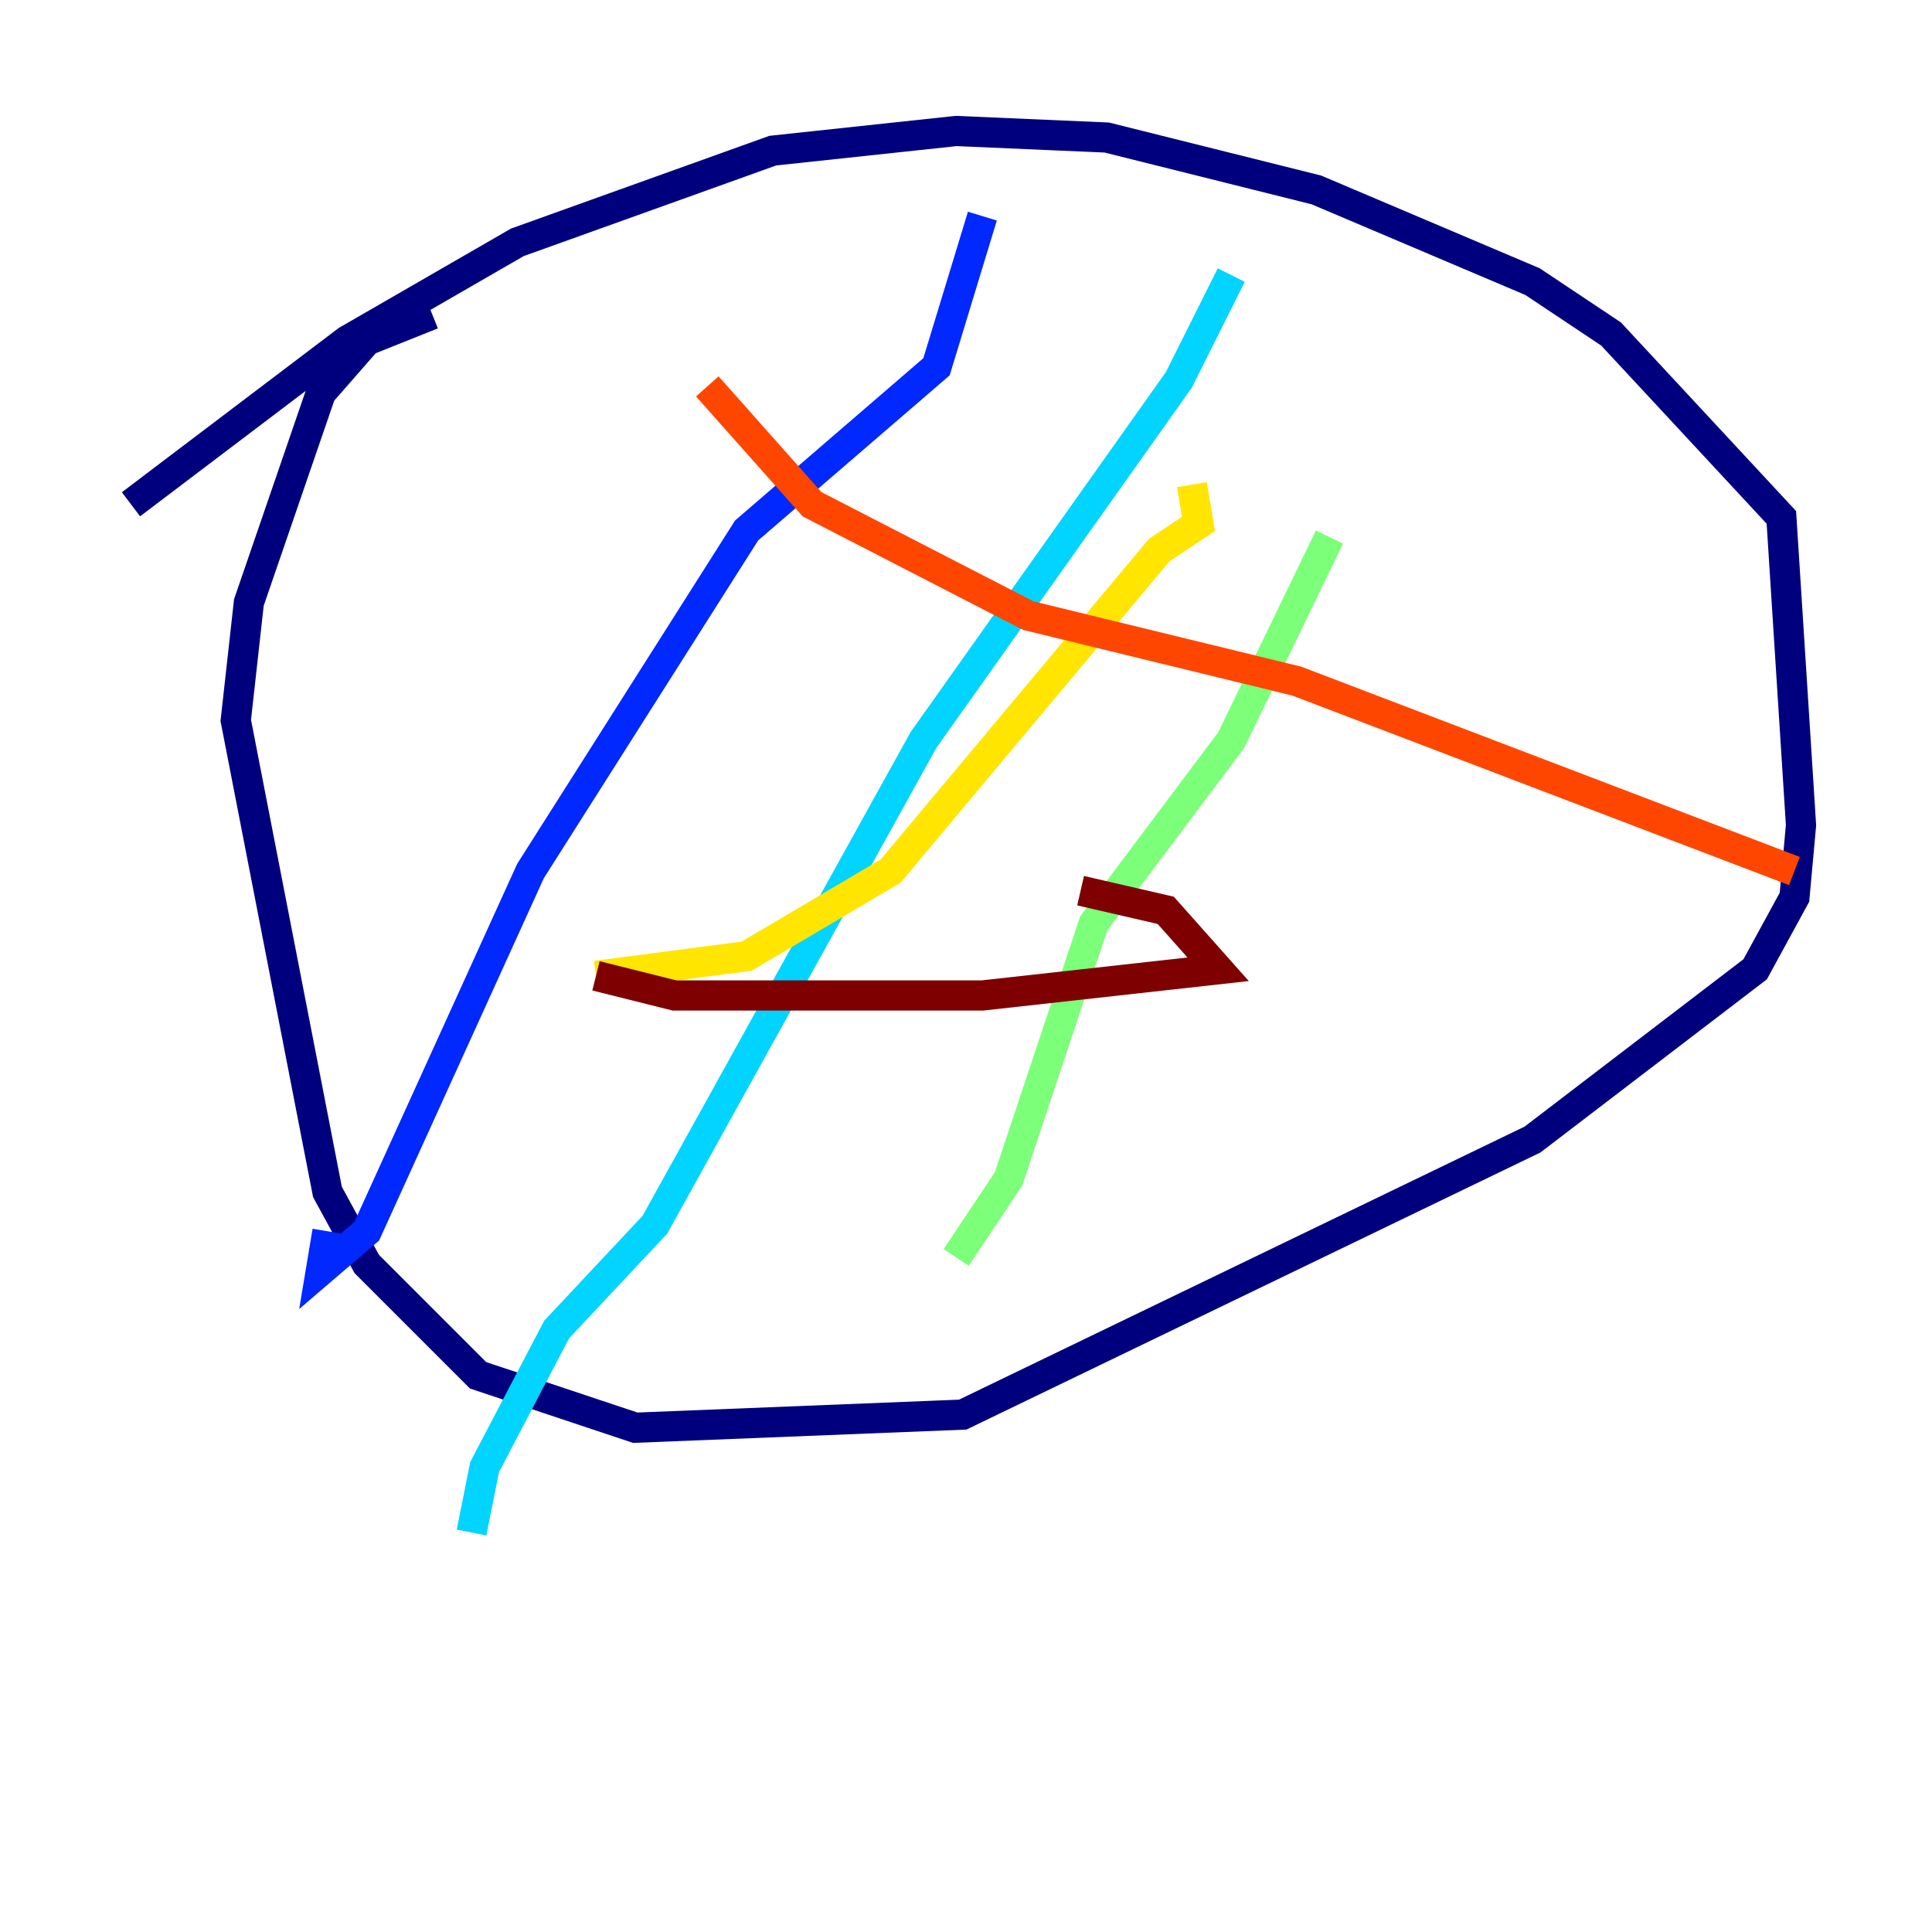 <?xml version="1.0" encoding="utf-8" ?>
<svg baseProfile="tiny" height="128" version="1.2" viewBox="0,0,128,128" width="128" xmlns="http://www.w3.org/2000/svg" xmlns:ev="http://www.w3.org/2001/xml-events" xmlns:xlink="http://www.w3.org/1999/xlink"><defs /><polyline fill="none" points="28.637,20.827 24.298,22.563 21.261,26.034 16.488,39.919 15.62,47.729 21.695,78.969 24.298,83.742 31.675,91.119 42.088,94.59 63.783,93.722 101.532,75.498 116.285,64.217 118.888,59.444 119.322,54.671 118.02,34.278 106.739,22.129 101.532,18.658 87.214,12.583 73.329,9.112 63.349,8.678 51.2,9.98 34.278,16.054 22.997,22.563 8.678,33.41" stroke="#00007f" stroke-width="2" /><polyline fill="none" points="65.085,14.319 62.047,24.298 49.464,35.146 35.146,57.709 24.298,81.573 21.261,84.176 21.695,81.573" stroke="#0028ff" stroke-width="2" /><polyline fill="none" points="81.573,18.224 78.102,25.166 61.18,49.031 43.39,81.139 36.881,88.081 32.108,97.193 31.241,101.532" stroke="#00d4ff" stroke-width="2" /><polyline fill="none" points="88.081,35.58 81.573,49.031 72.461,61.18 66.82,78.102 63.349,83.308" stroke="#7cff79" stroke-width="2" /><polyline fill="none" points="39.485,64.651 49.464,63.349 59.01,57.709 76.8,36.447 79.403,34.712 78.969,32.108" stroke="#ffe500" stroke-width="2" /><polyline fill="none" points="46.861,25.6 53.803,33.41 68.122,40.786 85.912,45.125 118.888,57.709" stroke="#ff4600" stroke-width="2" /><polyline fill="none" points="39.485,64.651 44.691,65.953 65.085,65.953 80.705,64.217 77.234,60.312 71.593,59.01" stroke="#7f0000" stroke-width="2" /></svg>